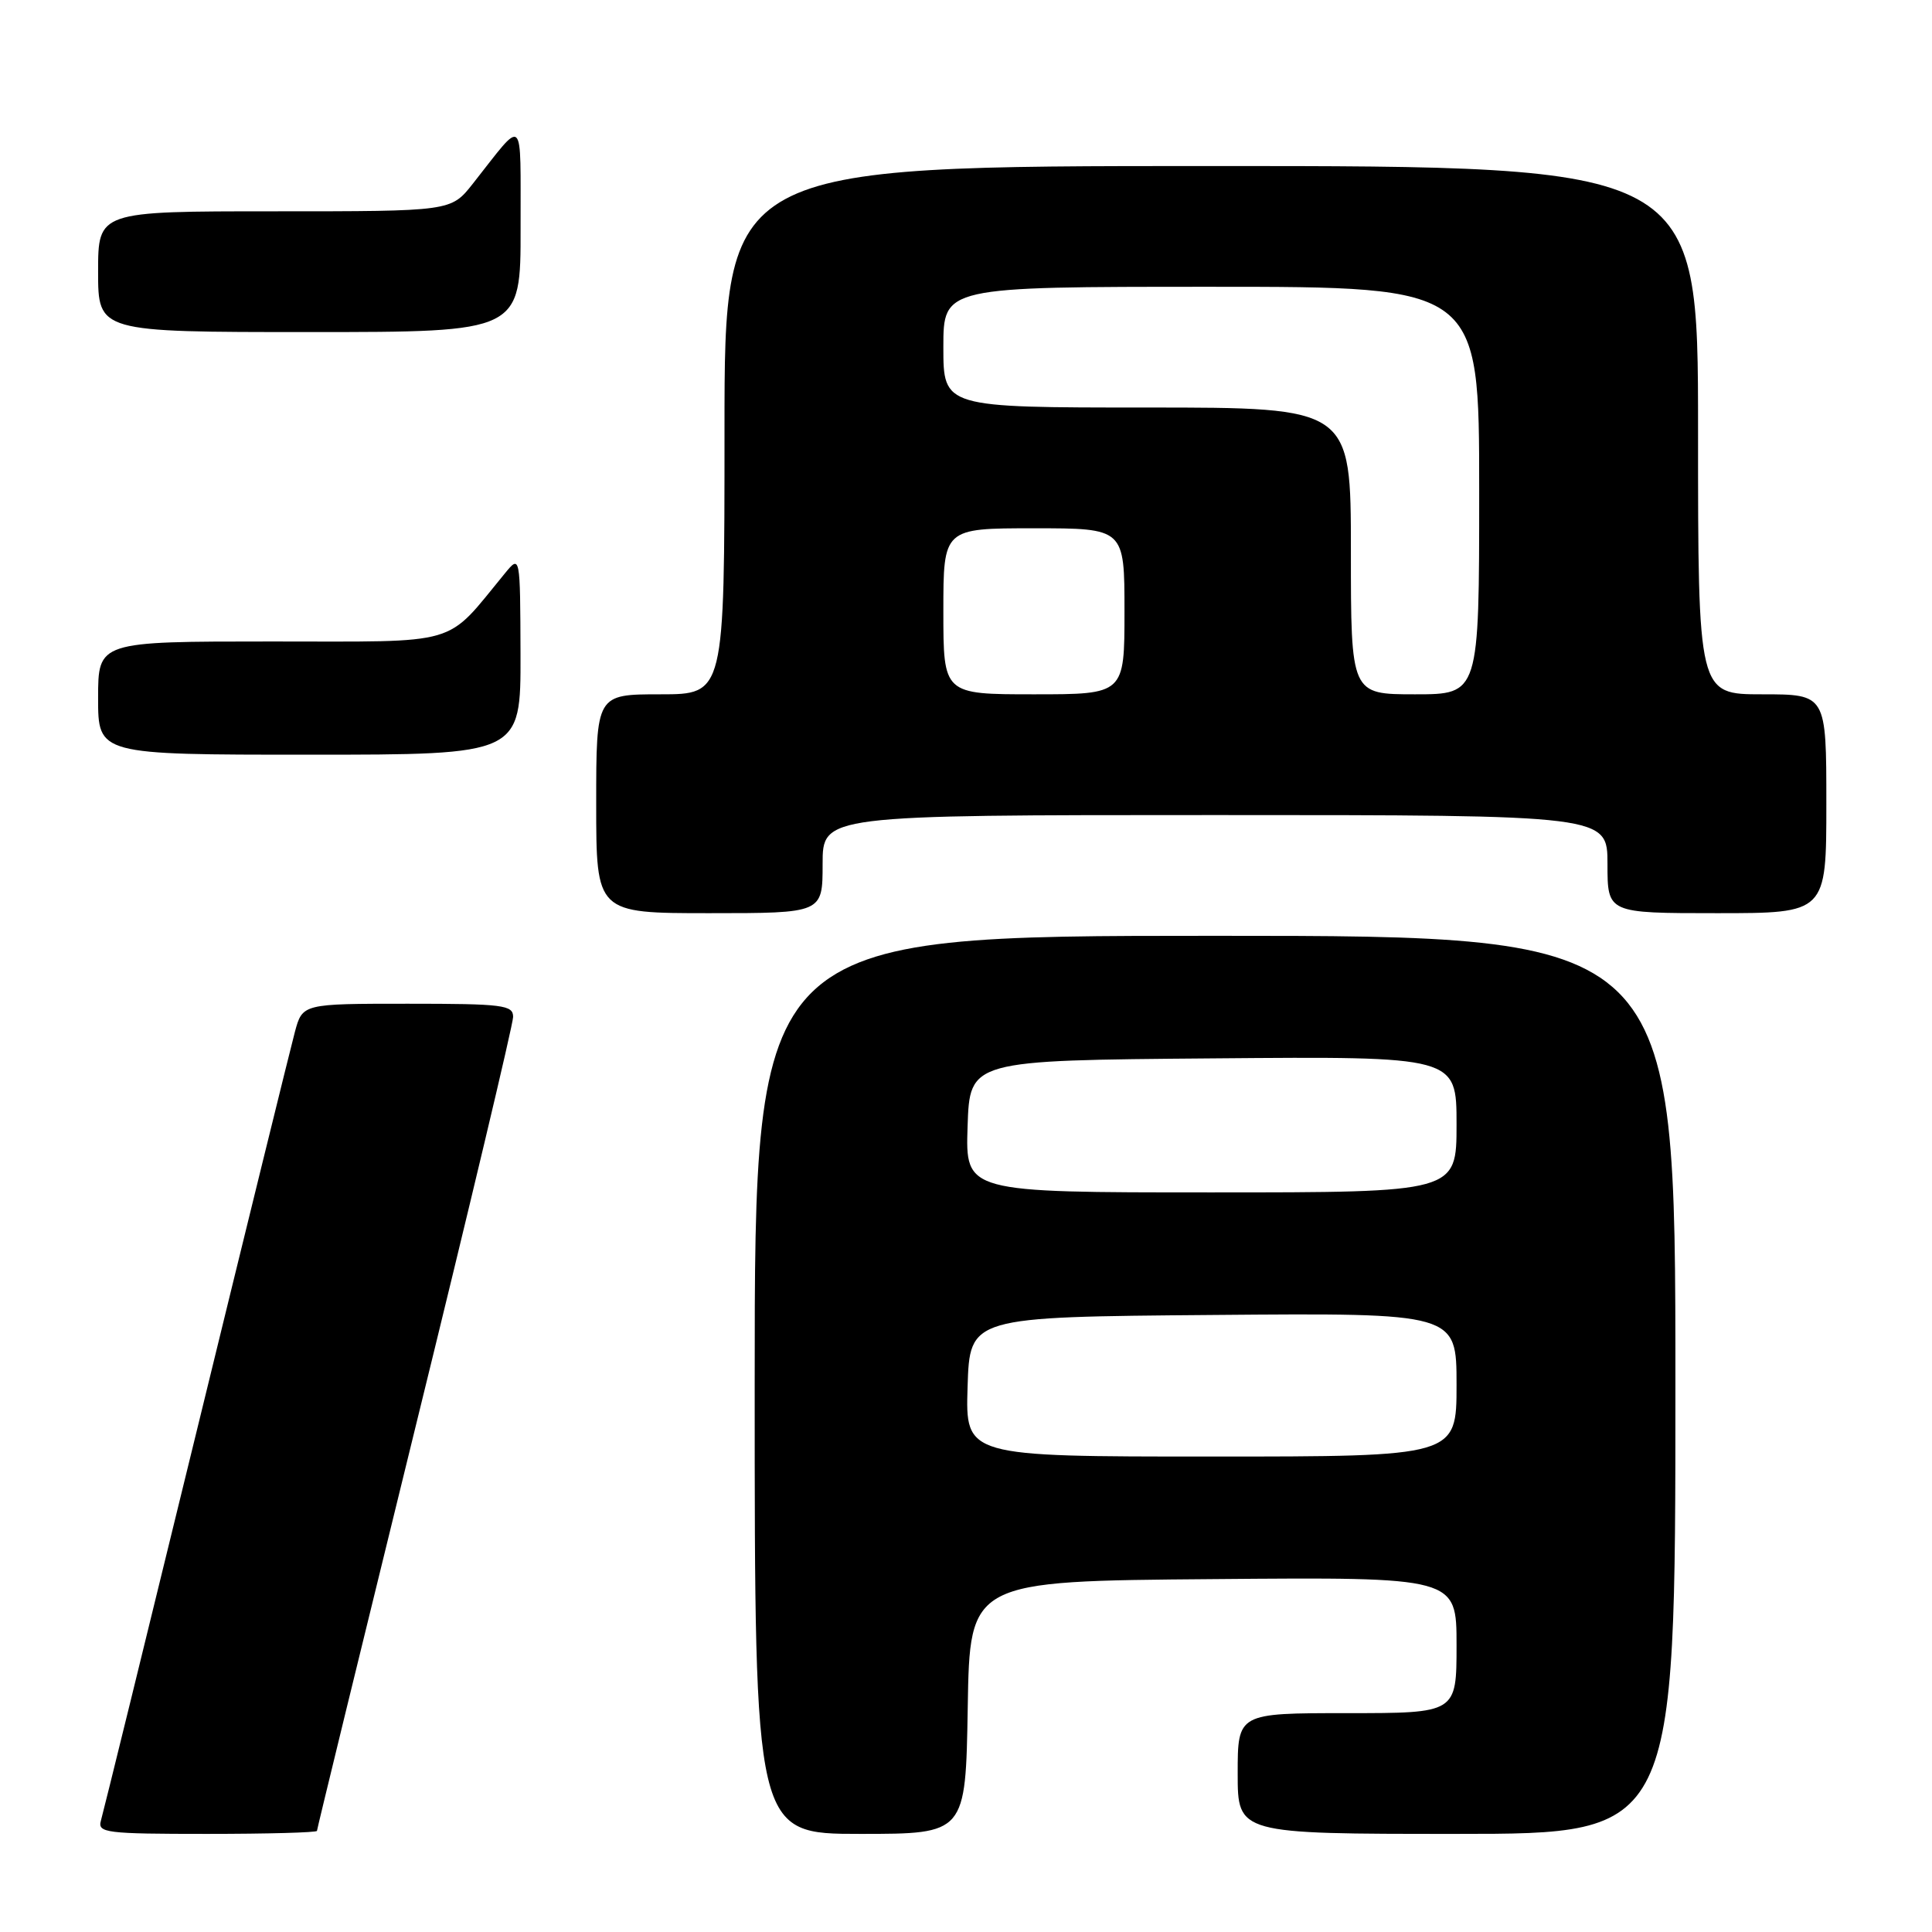 <?xml version="1.0" encoding="UTF-8" standalone="no"?>
<!DOCTYPE svg PUBLIC "-//W3C//DTD SVG 1.1//EN" "http://www.w3.org/Graphics/SVG/1.1/DTD/svg11.dtd" >
<svg xmlns="http://www.w3.org/2000/svg" xmlns:xlink="http://www.w3.org/1999/xlink" version="1.1" viewBox="0 0 256 256">
 <g >
 <path fill="currentColor"
d=" M 42.00 242.60 C 42.00 242.38 47.85 218.42 54.99 189.35 C 62.14 160.28 67.99 135.71 67.99 134.75 C 68.00 133.17 66.67 133.00 54.04 133.00 C 40.08 133.00 40.08 133.00 39.07 136.75 C 38.52 138.81 32.62 162.77 25.97 190.00 C 19.32 217.23 13.65 240.29 13.37 241.25 C 12.91 242.86 14.03 243.00 27.43 243.00 C 35.44 243.00 42.00 242.82 42.00 242.60 Z  M 128.23 226.25 C 128.50 209.50 128.50 209.50 160.75 209.24 C 193.00 208.97 193.00 208.97 193.00 217.99 C 193.00 227.00 193.00 227.00 178.50 227.00 C 164.00 227.00 164.00 227.00 164.00 235.00 C 164.00 243.00 164.00 243.00 193.00 243.00 C 222.00 243.00 222.00 243.00 222.00 183.50 C 222.00 124.00 222.00 124.00 161.00 124.00 C 100.00 124.00 100.00 124.00 100.00 183.50 C 100.00 243.00 100.00 243.00 113.98 243.00 C 127.95 243.00 127.95 243.00 128.23 226.25 Z  M 109.00 114.50 C 109.00 108.00 109.00 108.00 161.00 108.00 C 213.00 108.00 213.00 108.00 213.00 114.50 C 213.00 121.00 213.00 121.00 227.50 121.00 C 242.00 121.00 242.00 121.00 242.00 106.50 C 242.00 92.00 242.00 92.00 233.50 92.00 C 225.00 92.00 225.00 92.00 225.00 57.00 C 225.00 22.00 225.00 22.00 160.50 22.00 C 96.00 22.00 96.00 22.00 96.00 57.00 C 96.00 92.00 96.00 92.00 87.50 92.00 C 79.00 92.00 79.00 92.00 79.00 106.50 C 79.00 121.00 79.00 121.00 94.00 121.00 C 109.00 121.00 109.00 121.00 109.00 114.50 Z  M 68.97 86.75 C 68.93 73.50 68.93 73.50 66.88 76.00 C 58.86 85.74 61.41 85.00 35.98 85.00 C 13.00 85.00 13.00 85.00 13.00 92.50 C 13.00 100.00 13.00 100.00 41.00 100.00 C 69.00 100.00 69.00 100.00 68.97 86.75 Z  M 68.98 30.25 C 68.95 14.90 69.62 15.52 62.63 24.37 C 59.76 28.00 59.76 28.00 36.38 28.00 C 13.00 28.00 13.00 28.00 13.00 36.00 C 13.00 44.00 13.00 44.00 41.00 44.00 C 69.00 44.00 69.00 44.00 68.98 30.25 Z  M 128.21 183.75 C 128.50 174.50 128.50 174.50 160.75 174.24 C 193.00 173.97 193.00 173.97 193.00 183.49 C 193.00 193.00 193.00 193.00 160.46 193.00 C 127.92 193.00 127.92 193.00 128.21 183.75 Z  M 128.21 149.25 C 128.50 140.50 128.50 140.50 160.75 140.24 C 193.00 139.97 193.00 139.97 193.00 148.99 C 193.00 158.00 193.00 158.00 160.46 158.00 C 127.92 158.00 127.92 158.00 128.21 149.25 Z  M 125.00 81.00 C 125.00 70.00 125.00 70.00 137.00 70.00 C 149.00 70.00 149.00 70.00 149.00 81.00 C 149.00 92.00 149.00 92.00 137.00 92.00 C 125.00 92.00 125.00 92.00 125.00 81.00 Z  M 179.00 73.00 C 179.00 54.00 179.00 54.00 152.00 54.00 C 125.00 54.00 125.00 54.00 125.00 46.00 C 125.00 38.00 125.00 38.00 160.50 38.00 C 196.00 38.00 196.00 38.00 196.00 65.00 C 196.00 92.00 196.00 92.00 187.50 92.00 C 179.00 92.00 179.00 92.00 179.00 73.00 Z "/>
</g>
</svg>